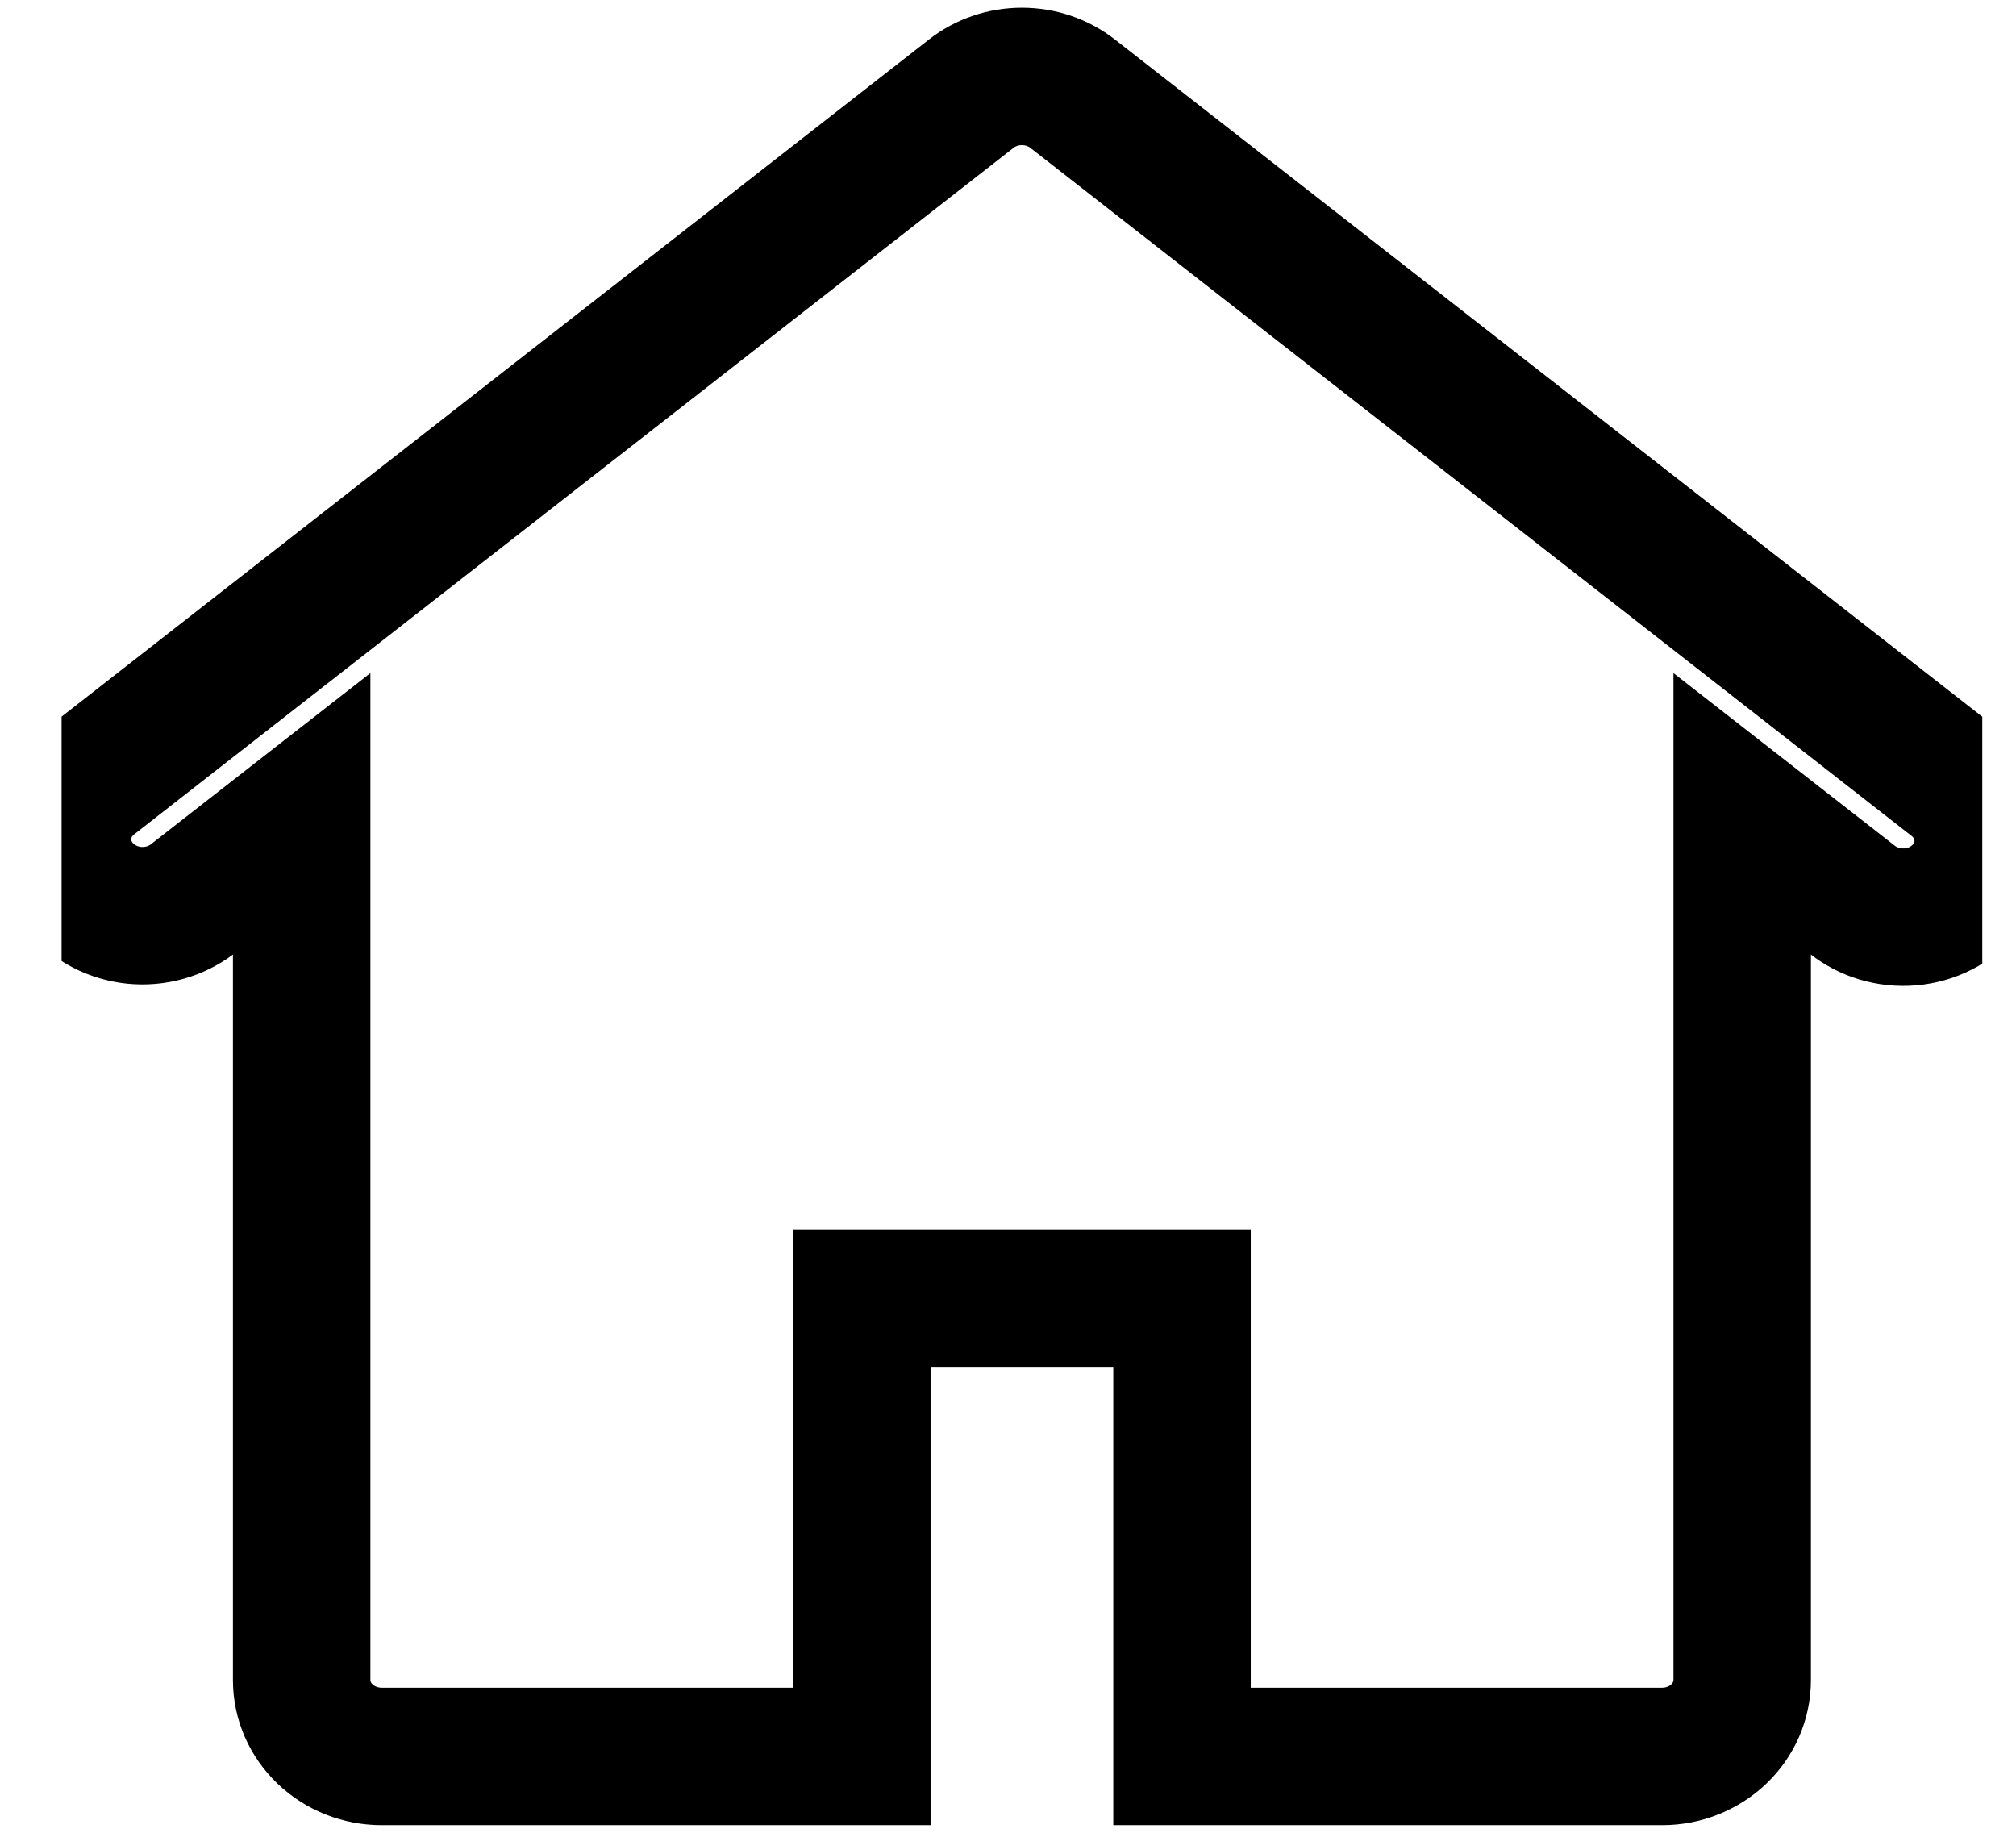 <svg width="22" height="20" viewBox="0 0 22 20" fill="none" xmlns="http://www.w3.org/2000/svg">
<g clip-path="url(#clip0_3499_32379)">
<path stroke="currentColor" stroke-width="1.5" stroke-miterlimit="10" d="M21.311 8.522L11.705 1.022C11.549 0.9 11.353 0.834 11.152 0.834C10.95 0.834 10.755 0.9 10.599 1.022L0.992 8.522C0.817 8.663 0.707 8.864 0.686 9.082C0.665 9.3 0.734 9.517 0.88 9.687C1.025 9.856 1.234 9.964 1.462 9.988C1.69 10.011 1.918 9.948 2.098 9.812L3.292 8.881V18.334C3.292 18.555 3.384 18.767 3.548 18.923C3.711 19.079 3.934 19.167 4.165 19.167H9.405V14.167H12.899V19.167H18.139C18.37 19.167 18.592 19.079 18.756 18.923C18.92 18.767 19.012 18.555 19.012 18.334V8.881L20.206 9.812C20.294 9.883 20.397 9.937 20.507 9.97C20.618 10.003 20.734 10.015 20.849 10.005C20.965 9.995 21.077 9.963 21.179 9.911C21.281 9.859 21.372 9.788 21.445 9.703C21.518 9.617 21.573 9.519 21.606 9.413C21.639 9.307 21.65 9.196 21.637 9.086C21.625 8.976 21.59 8.87 21.534 8.773C21.478 8.676 21.402 8.591 21.311 8.522Z" fill="none"/>
</g>
<defs>
<clipPath id="clip0_3499_32379">
<rect width="20.96" height="20" transform="translate(0.672)"/>
</clipPath>
</defs>
</svg>
